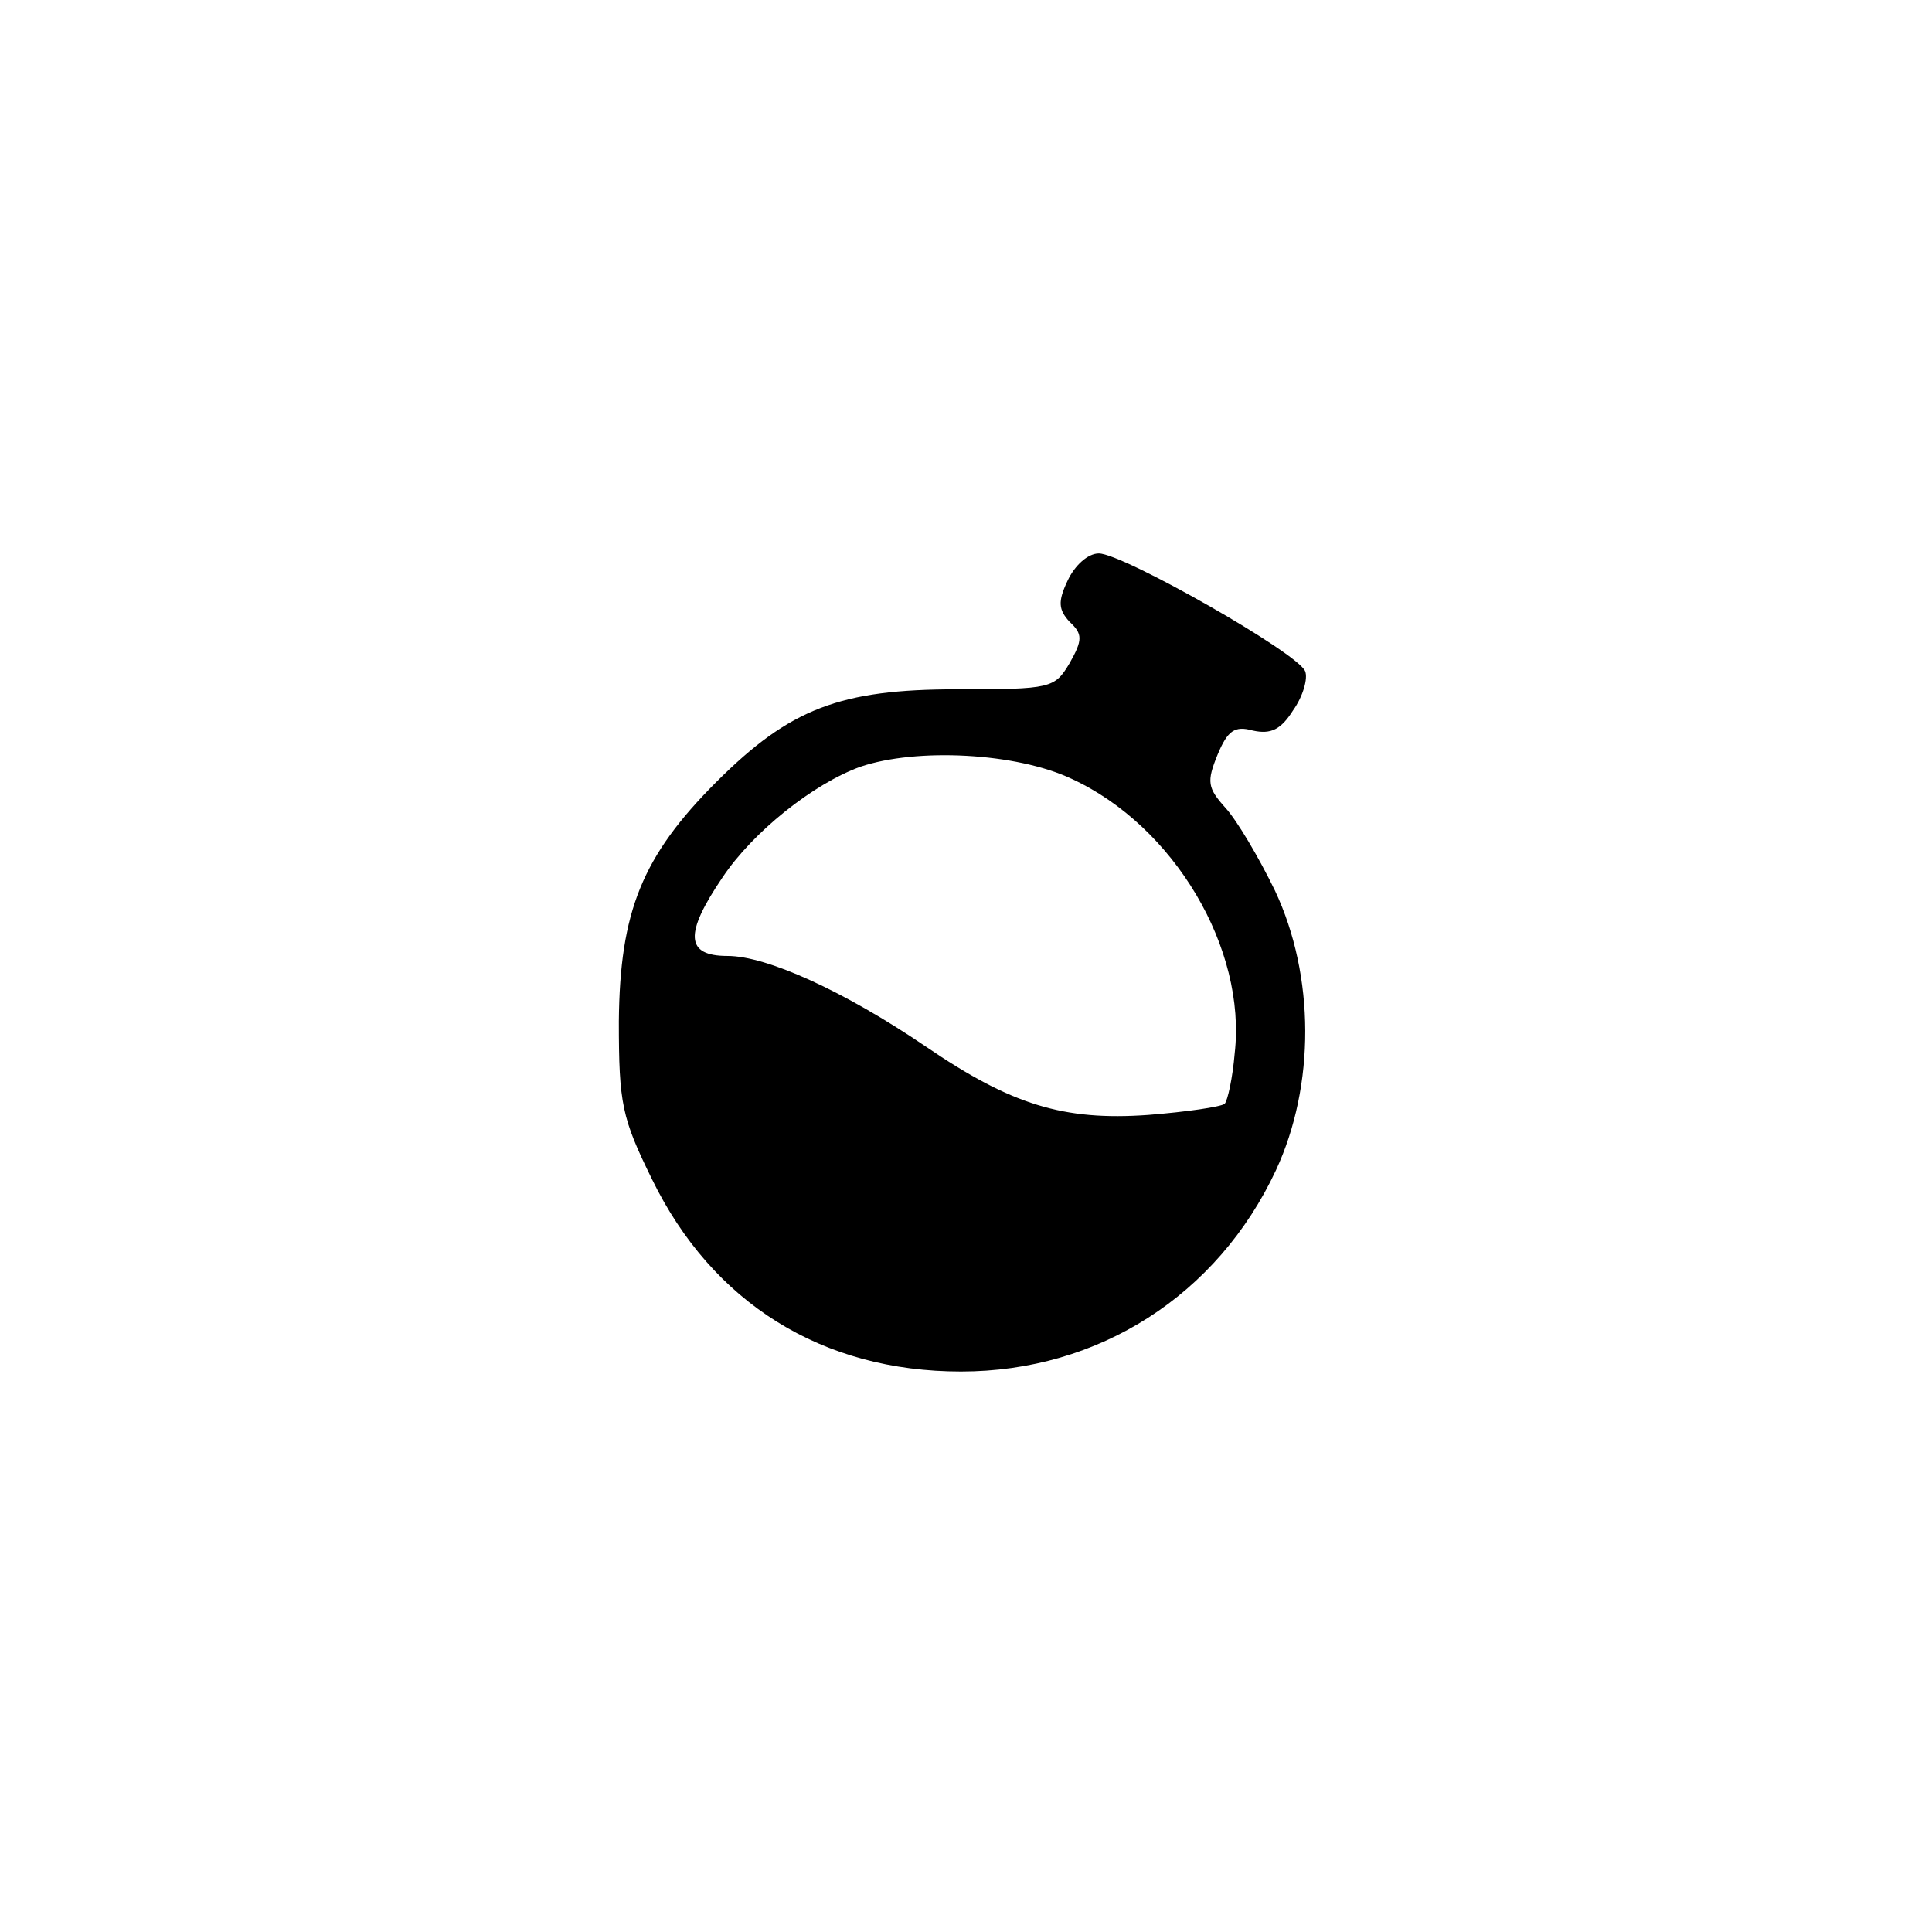 <?xml version="1.0" standalone="no"?>
<!DOCTYPE svg PUBLIC "-//W3C//DTD SVG 20010904//EN"
 "http://www.w3.org/TR/2001/REC-SVG-20010904/DTD/svg10.dtd">
<svg version="1.0" xmlns="http://www.w3.org/2000/svg"
 width="192pt" height="192pt" viewBox="0 0 192 192"
 preserveAspectRatio="xMidYMid meet">
<g transform="translate(0,192) scale(0.1,-0.1)"
fill="#000000" stroke="none">
811 c445 -92 729 -532 635 -987 -62 -301 -295 -546 -601 -630 -91 -26 -329
-26 -420 0 -291 80 -516 305 -596 596 -26 91 -26 329 0 420 120 433 542 692
982 601z"/>
<path d="M1061 1343 c-10 -21 -9 -29 2 -41 13 -12 13 -18 0 -41 -15 -25 -18
-26 -112 -26 -116 0 -166 -19 -239 -92 -74 -74 -96 -129 -97 -238 0 -82 3 -96
33 -157 60 -123 169 -191 307 -191 137 0 255 76 313 200 39 84 39 193 -1 278
-16 33 -38 70 -49 82 -18 20 -19 26 -8 53 10 24 17 29 35 24 18 -4 28 1 40 20
10 14 15 32 12 39 -7 18 -181 117 -205 117 -11 0 -24 -12 -31 -27z m4 -197
c102 -47 174 -169 162 -273 -2 -24 -7 -47 -10 -50 -4 -3 -38 -8 -76 -11 -84
-6 -136 10 -221 68 -81 55 -158 90 -197 90 -42 0 -43 22 -5 78 30 45 90 93
137 110 56 19 155 14 210 -12z"/>
</g>
</svg>
